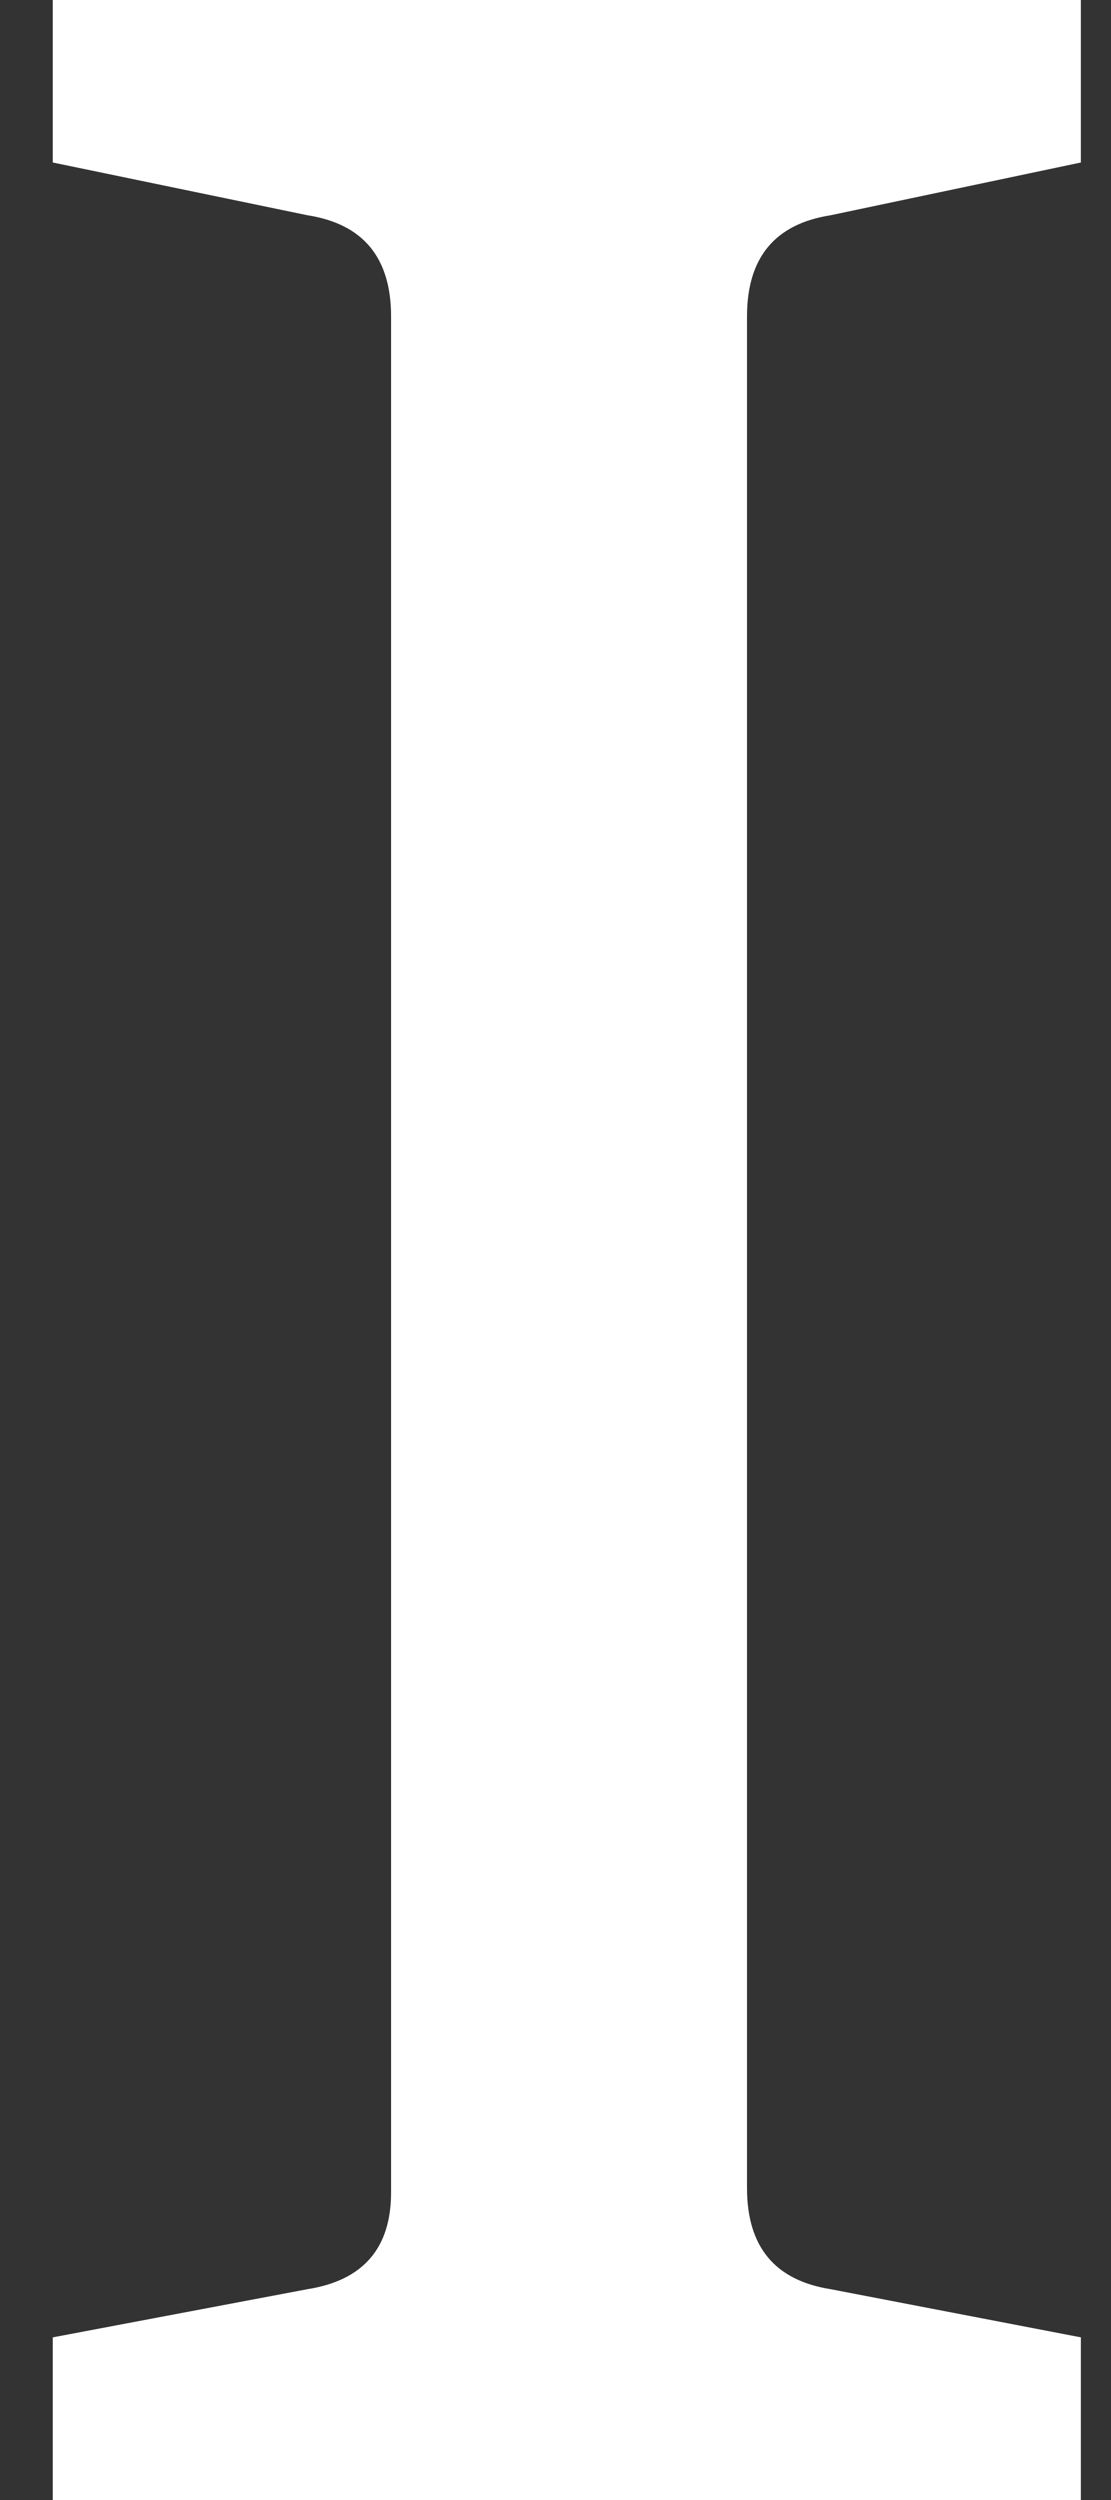 <svg width="8" height="18" viewBox="0 0 8 18" fill="none" xmlns="http://www.w3.org/2000/svg">
<rect x="0" y="0" width="8" height="18" fill="#333333" stroke="none"/>
<path d="M7.783 1.17L5.98 1.55C5.579 1.613 5.379 1.856 5.379 2.278V15.754C5.379 16.176 5.579 16.418 5.98 16.482L7.783 16.829V18H0.38V16.829L2.215 16.482C2.616 16.418 2.816 16.186 2.816 15.786V2.278C2.816 1.856 2.616 1.613 2.215 1.55L0.38 1.17V0H7.783V1.17Z" fill="white"/>
</svg>
